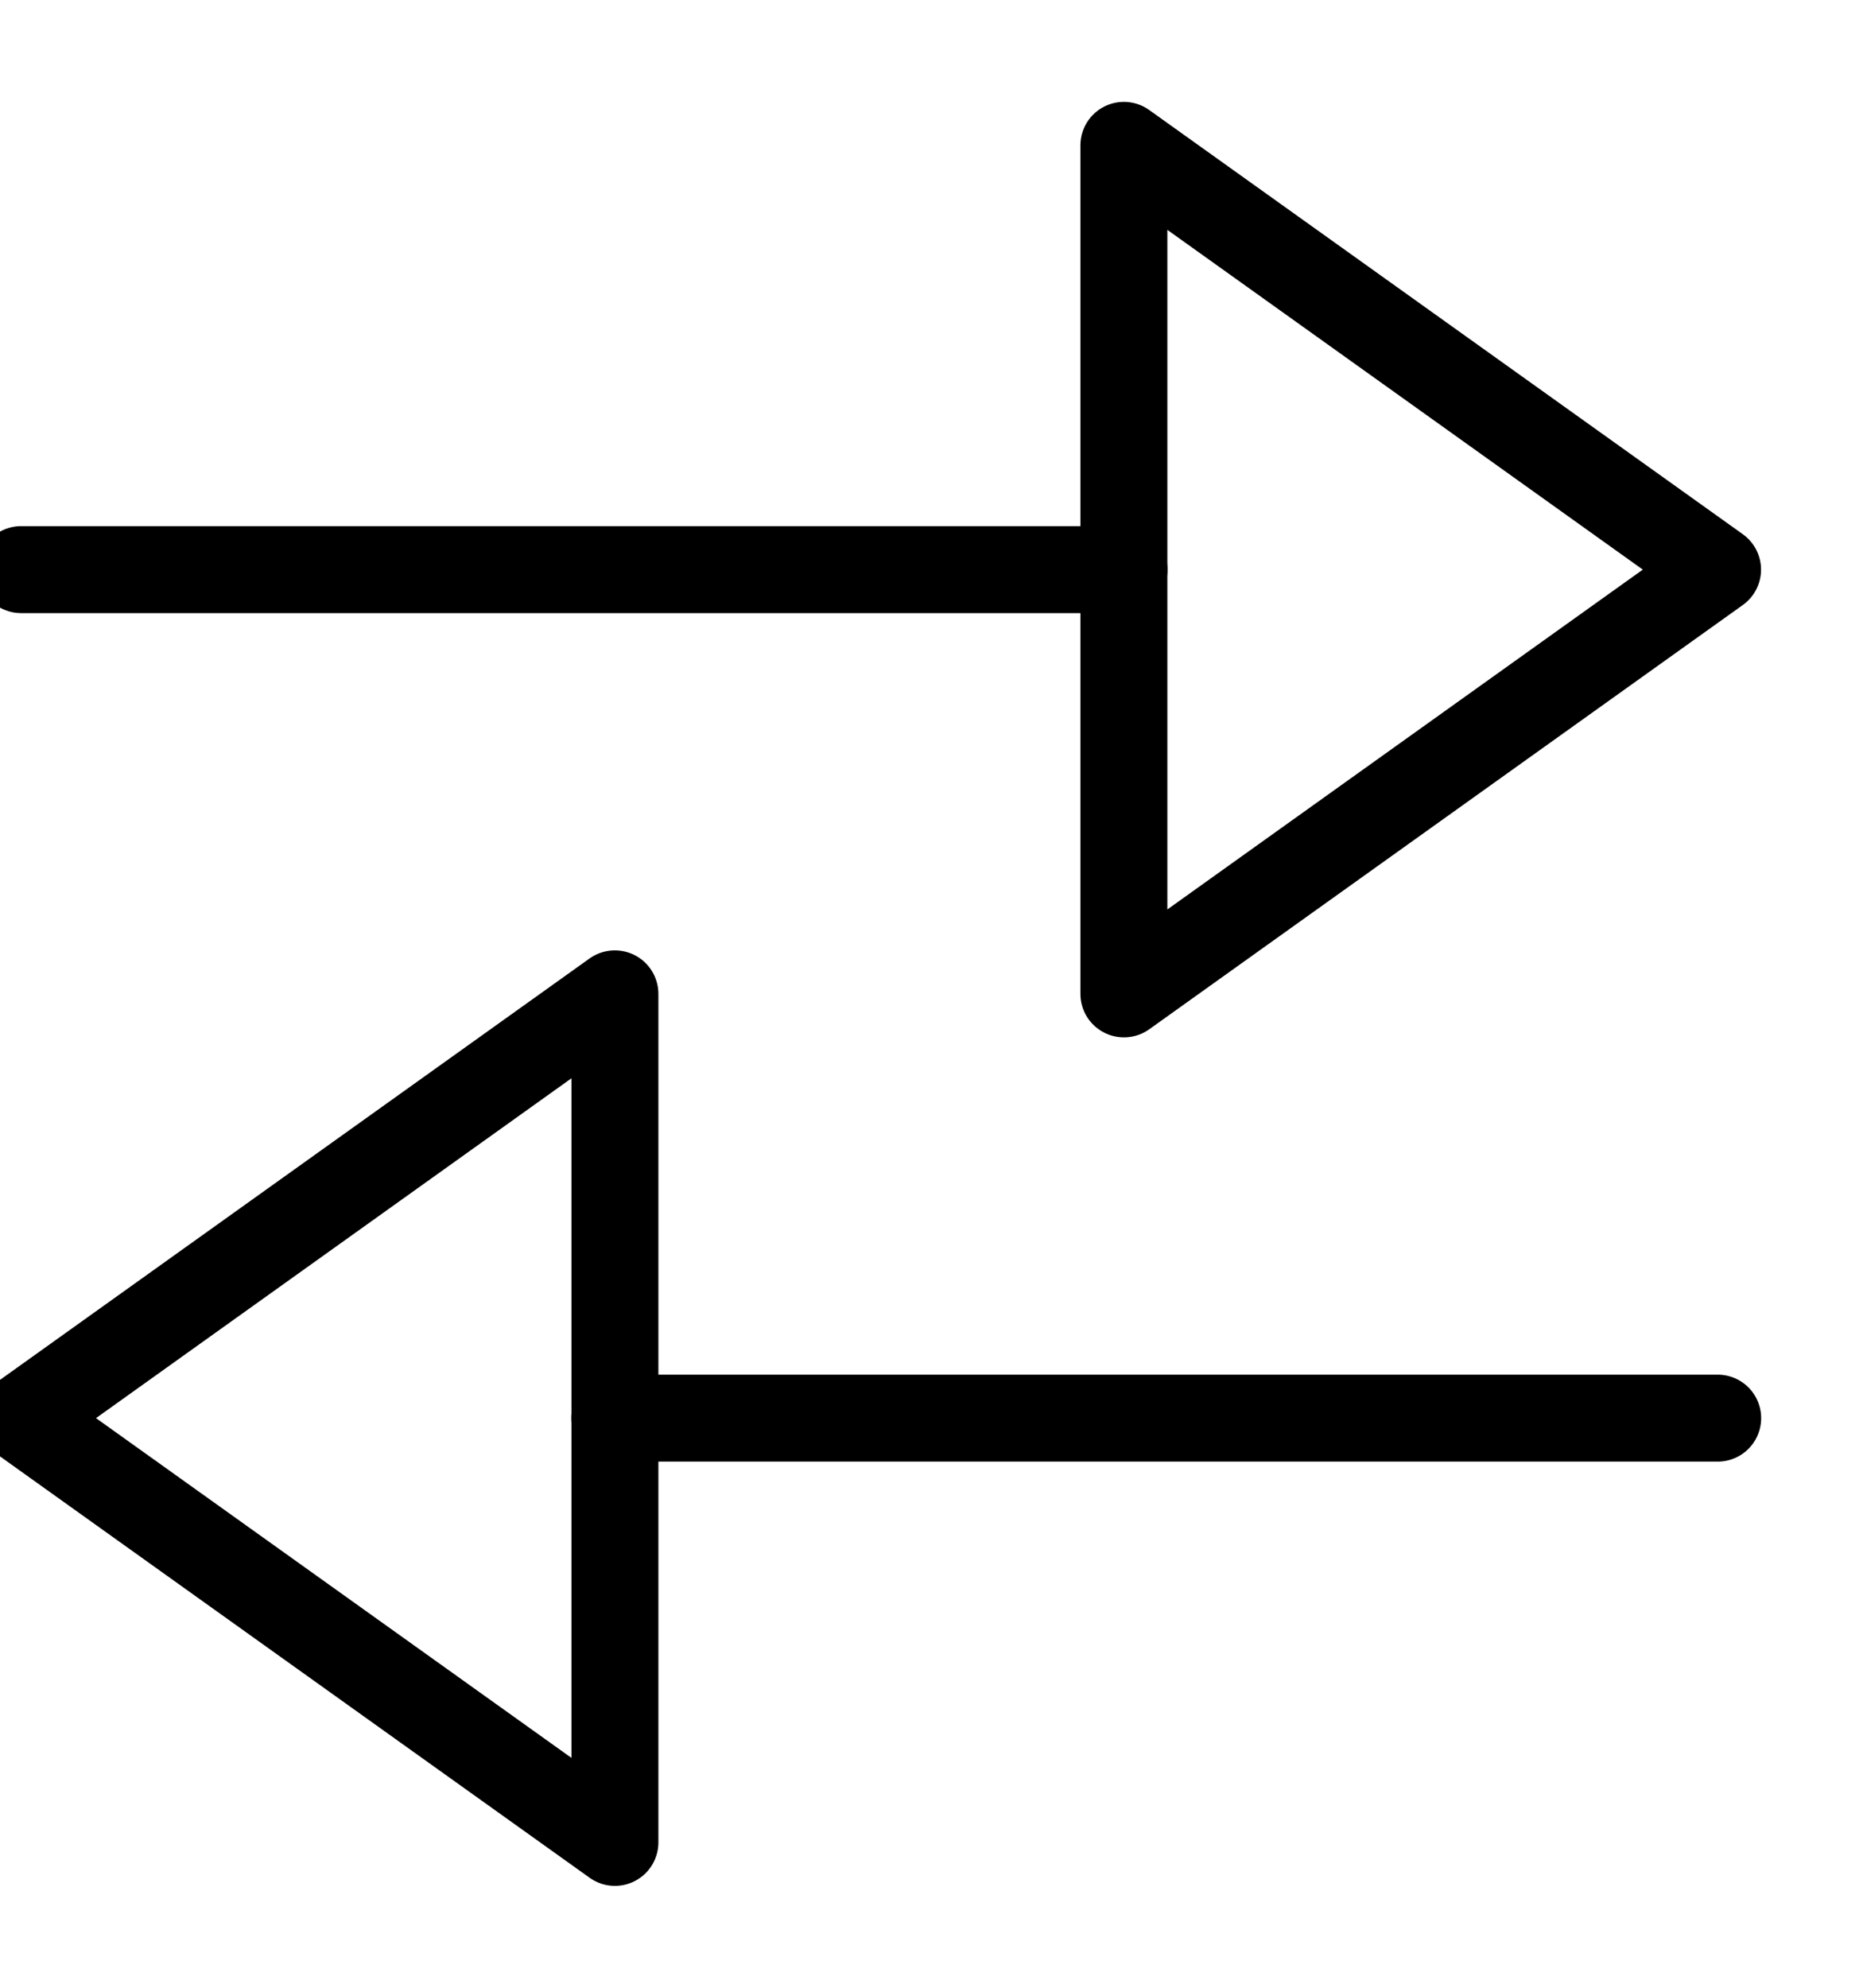 <svg xmlns="http://www.w3.org/2000/svg" fill="none" viewBox="0 0 15 16"><path stroke="currentColor" stroke-linecap="round" stroke-linejoin="round" stroke-width=".7" d="M.17 4.585h8.88m4.78 6.83H4.95"/><path stroke="currentColor" stroke-linecap="round" stroke-linejoin="round" stroke-width=".7" d="M9.049 8V1.17l4.78 3.415L9.05 8zM4.951 8v6.83l-4.78-3.415L4.95 8z" clip-rule="evenodd"/></svg>
